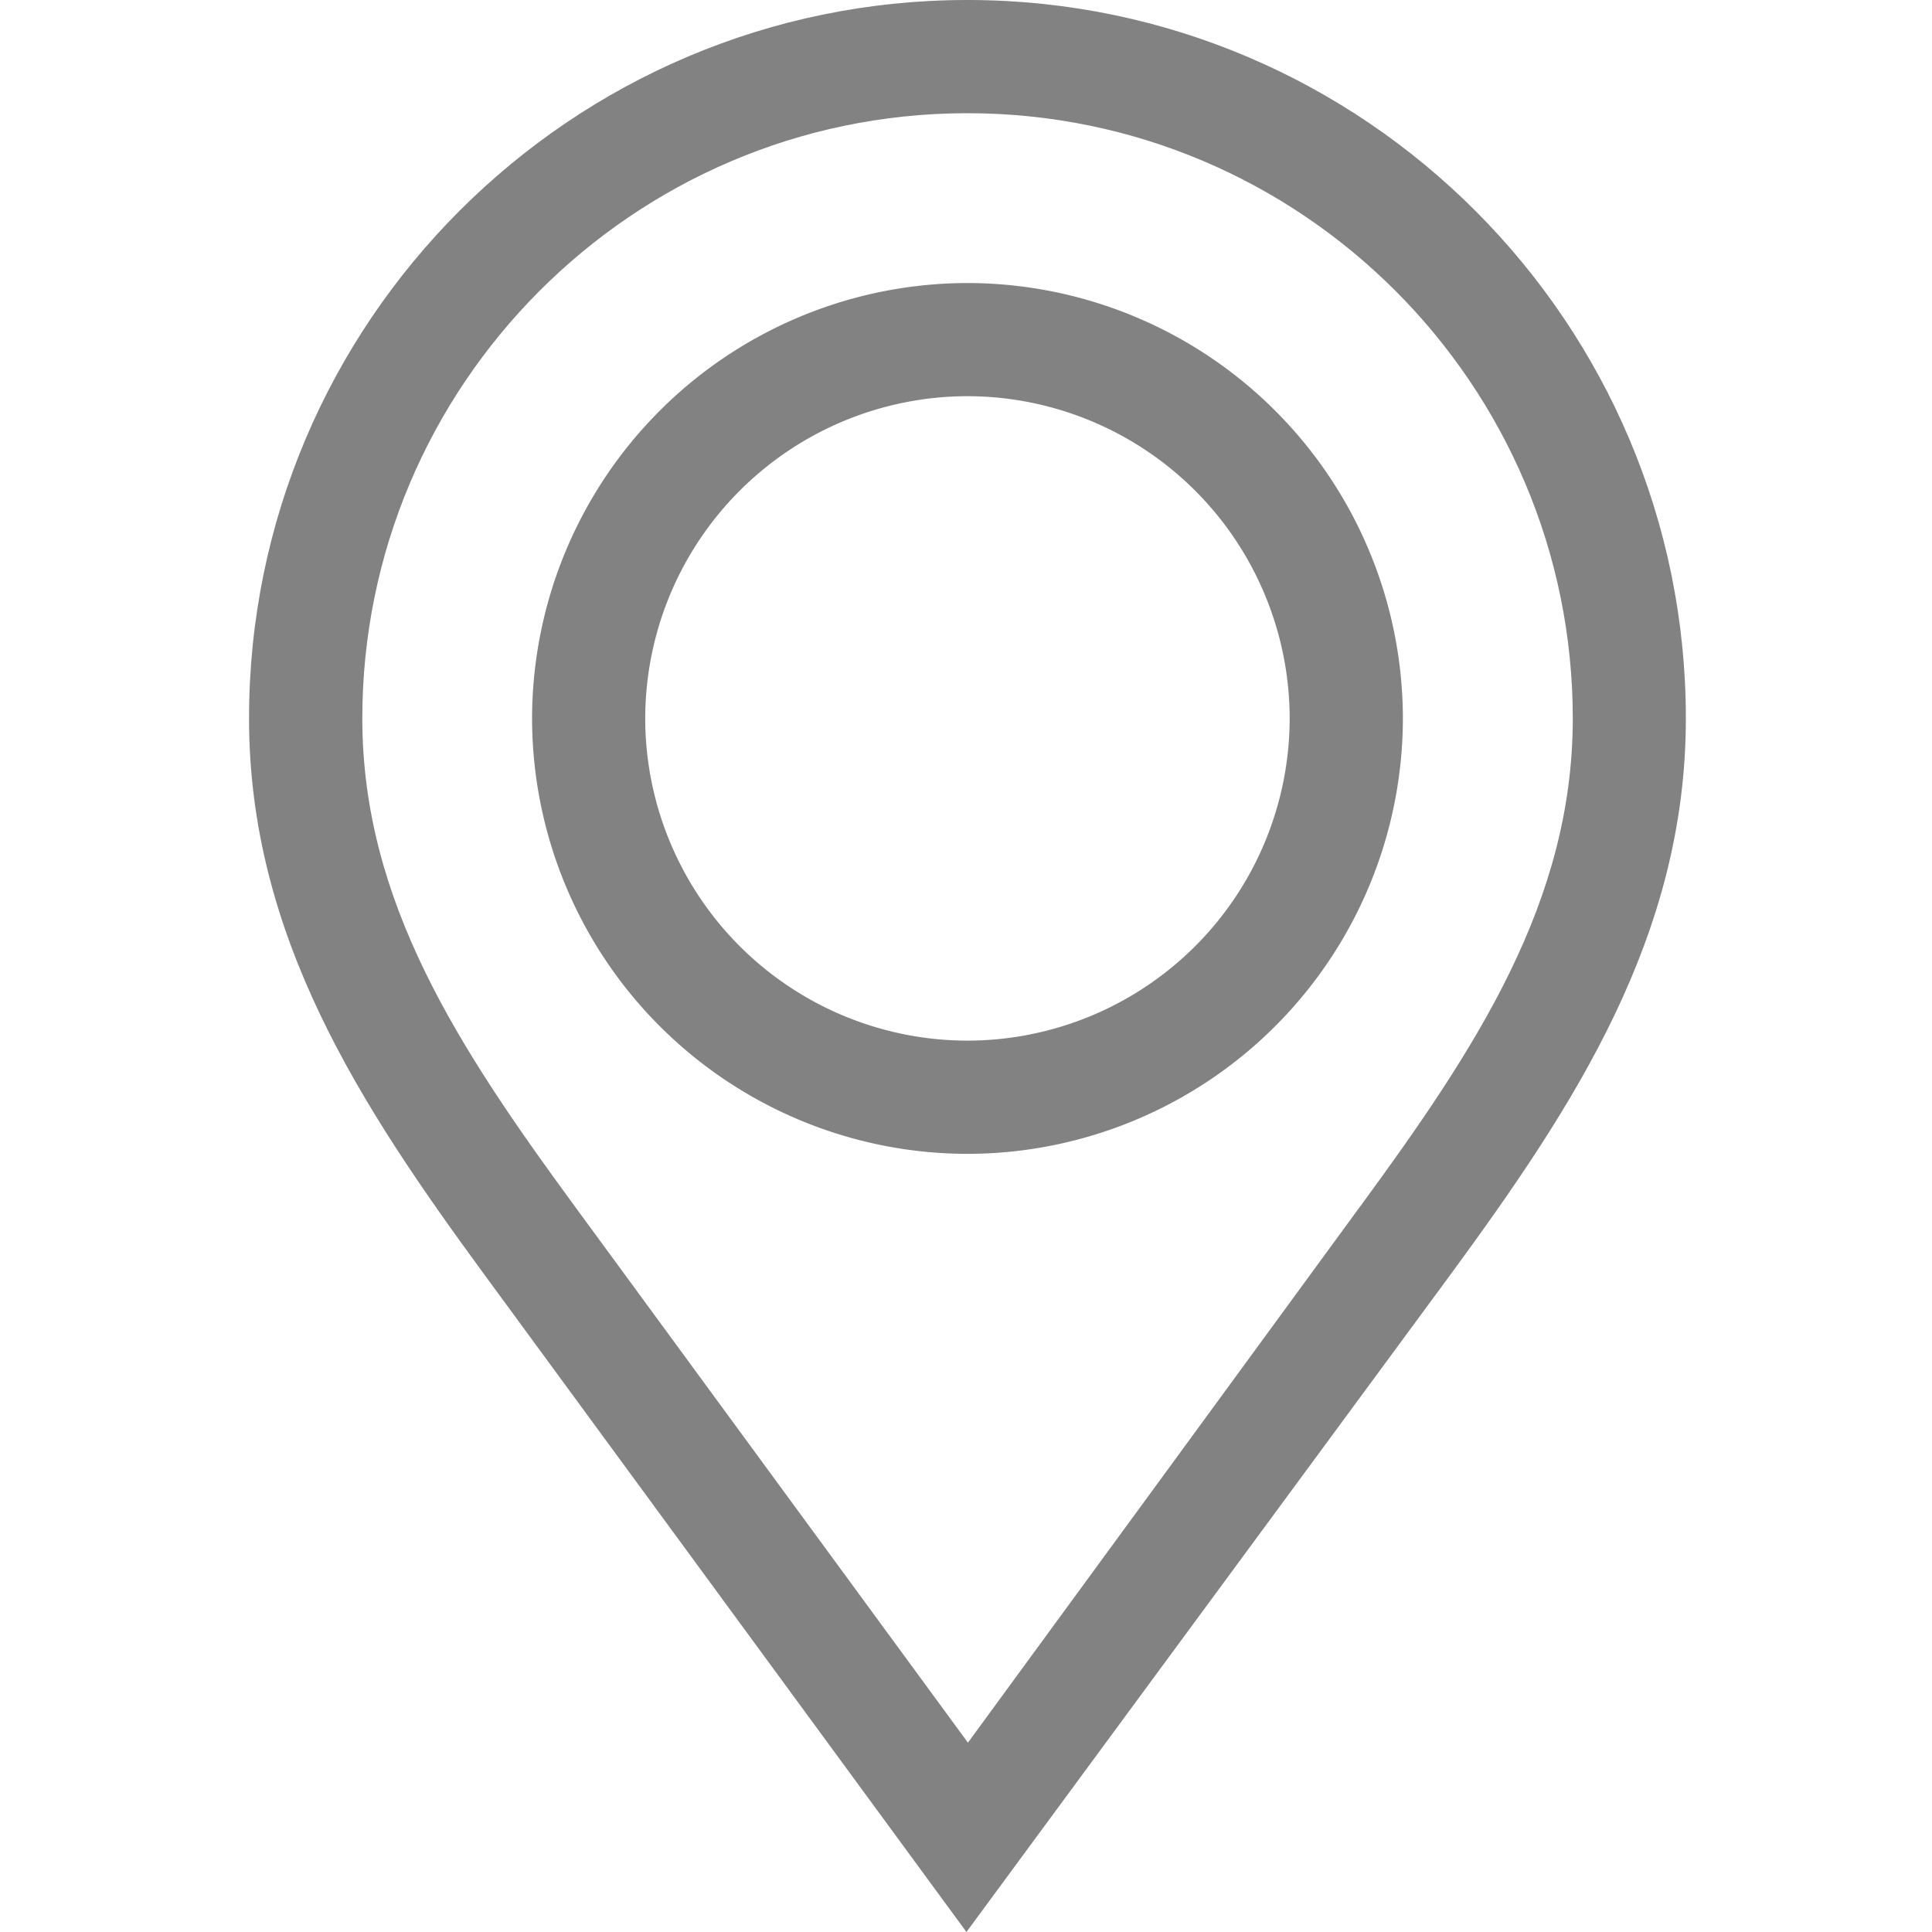 <svg width="30" height="30" viewBox="0 0 30 30" fill="none" xmlns="http://www.w3.org/2000/svg"><path d="M15.06 0h-.039C8.871 0 3.867 5.004 3.867 11.155c0 3.373 1.724 6.003 3.644 8.623L15.007 30l7.527-10.223c1.92-2.619 3.644-5.249 3.644-8.621C26.178 5.016 21.194.02 15.06 0zm6.057 18.738S15.295 26.7 15.03 27.06l-6.1-8.322c-1.808-2.465-3.304-4.737-3.304-7.582 0-5.17 4.196-9.38 9.361-9.398h.037c5.182 0 9.398 4.216 9.398 9.398 0 2.845-1.497 5.117-3.304 7.582z" fill="#828282"/><path d="M15.023 4.395a6.769 6.769 0 0 0-6.761 6.76 6.769 6.769 0 0 0 6.76 6.762 6.769 6.769 0 0 0 6.762-6.761 6.769 6.769 0 0 0-6.761-6.761zm0 11.764a5.009 5.009 0 0 1-5.004-5.003 5.01 5.01 0 0 1 5.004-5.004 5.01 5.01 0 0 1 5.003 5.004 5.009 5.009 0 0 1-5.003 5.003z" fill="#828282"/></svg>